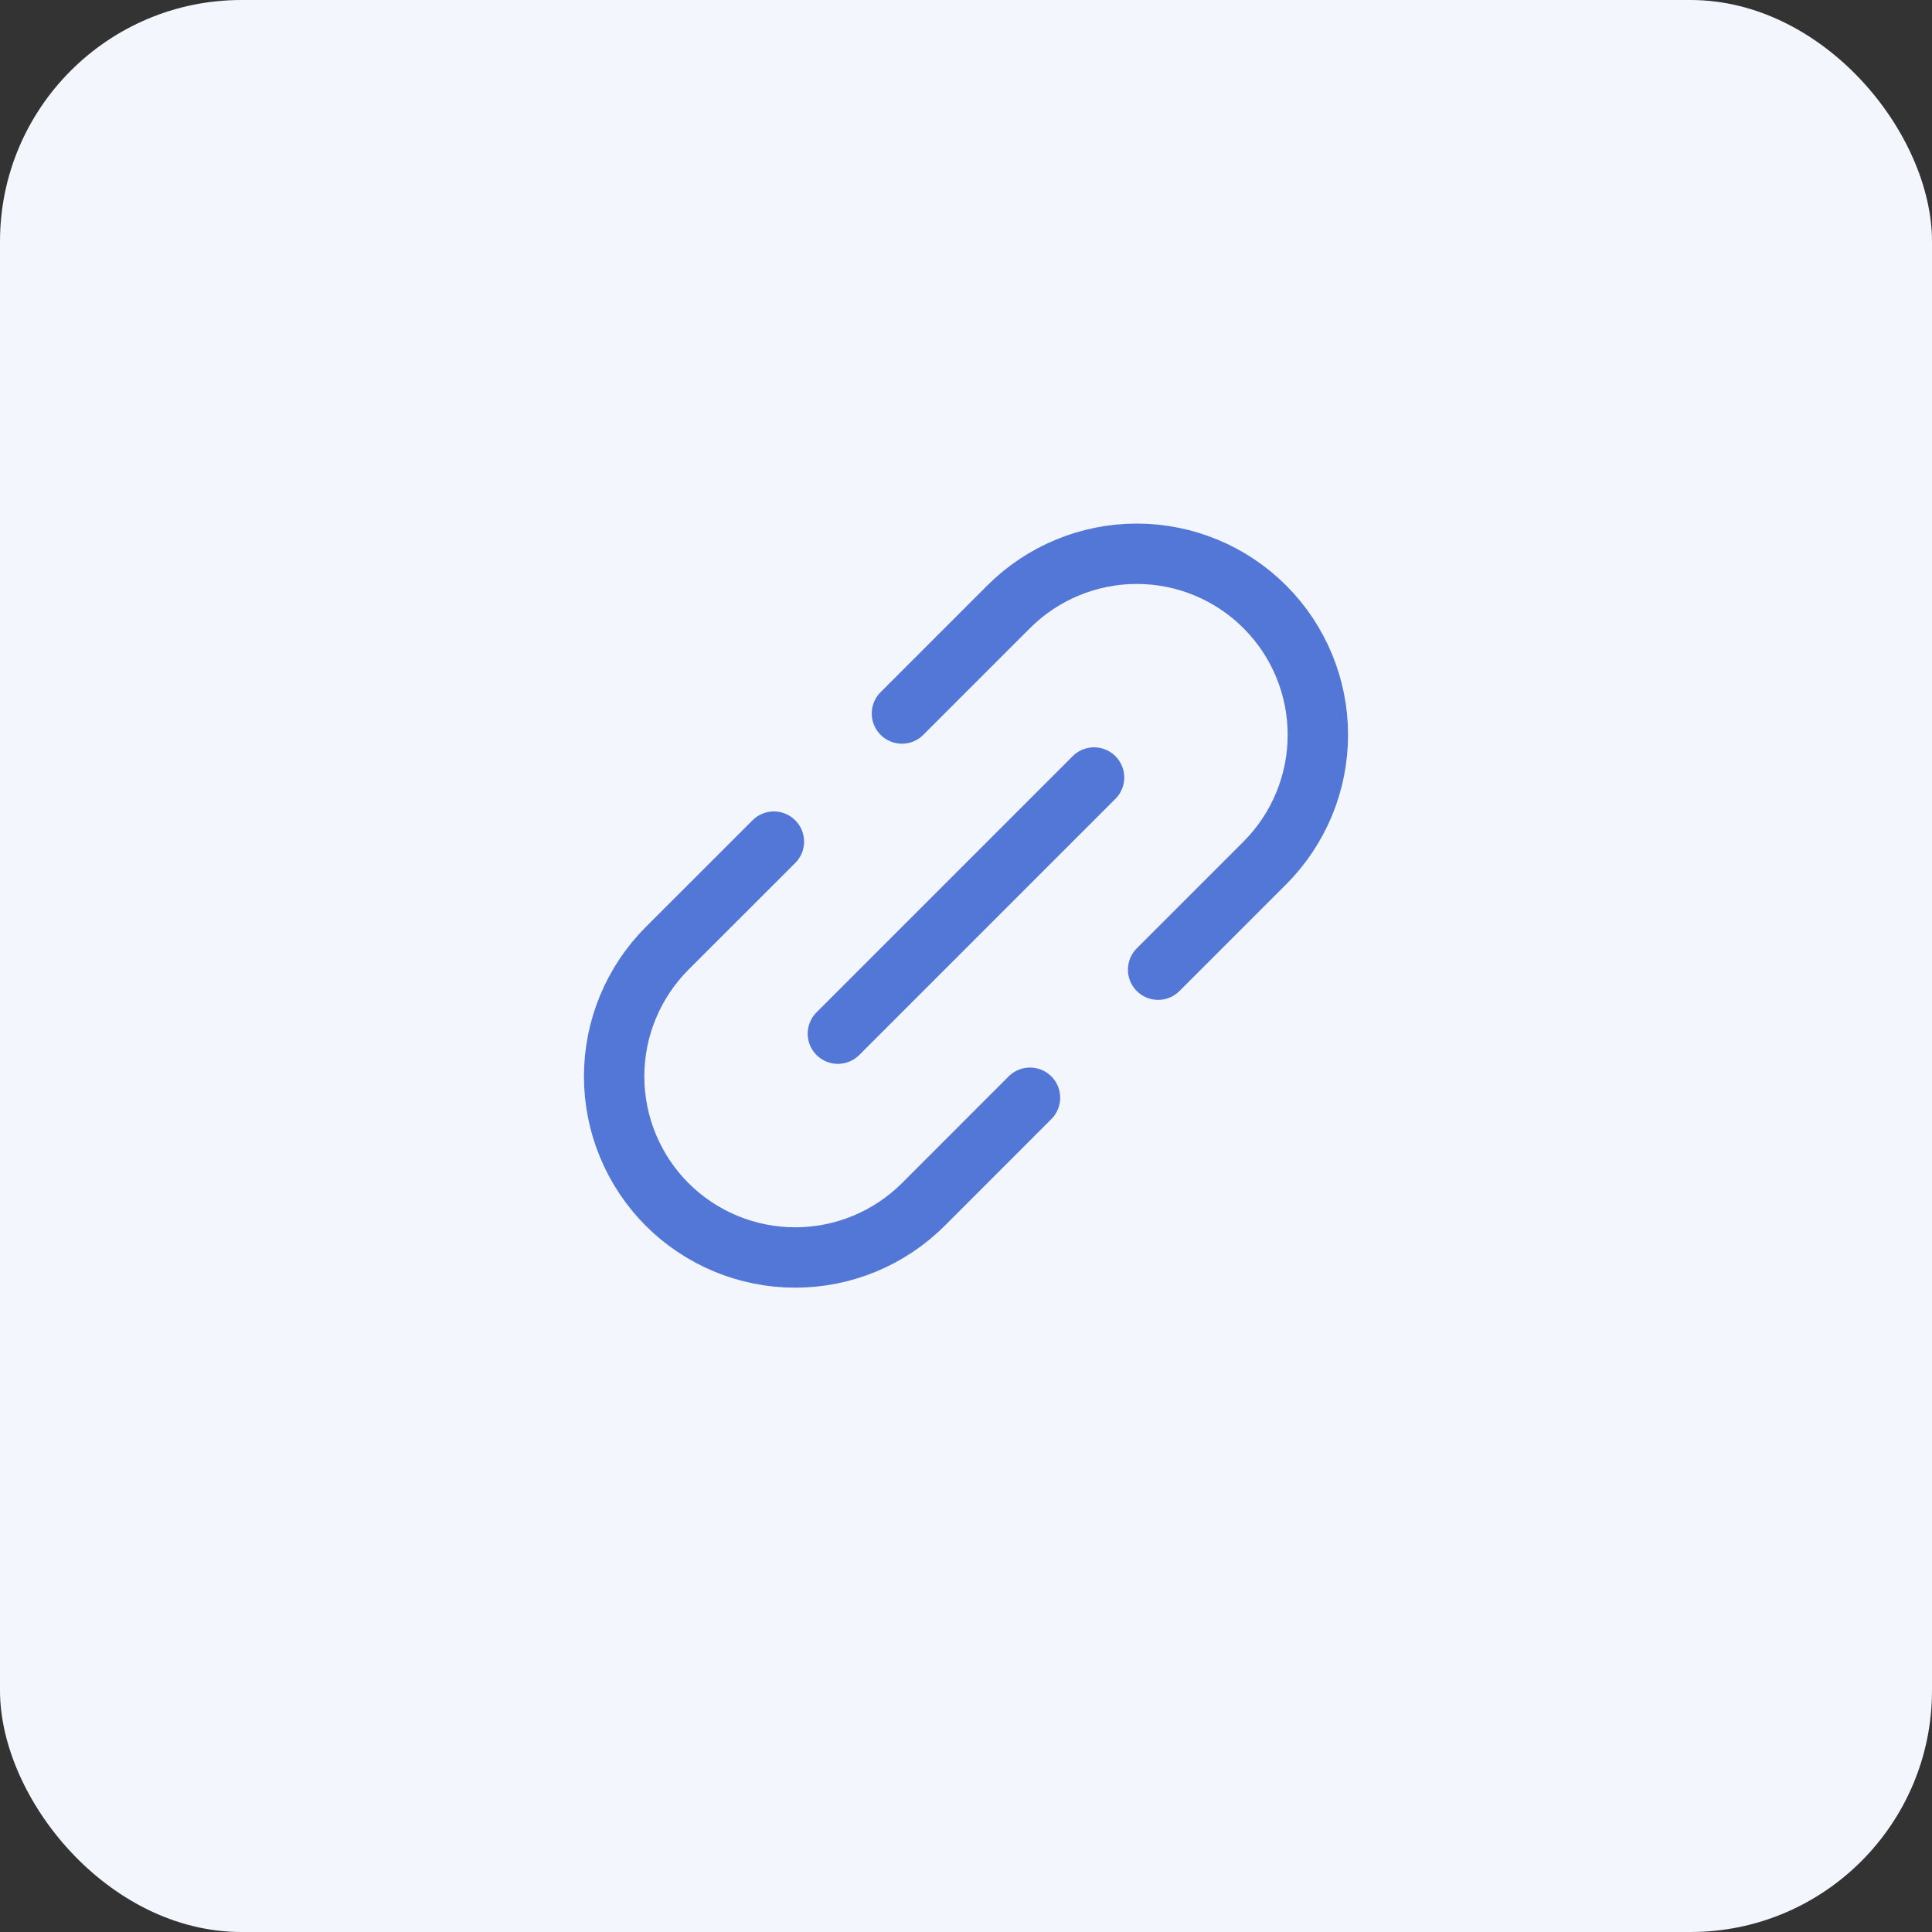<svg width="32" height="32" viewBox="0 0 32 32" fill="none" xmlns="http://www.w3.org/2000/svg">
<rect x="0" y="0" width="32" height="32" fill="#333333" stroke="none"/>
<rect width="32" height="32" rx="4" fill="#F4F6FD"/>
<path d="M13.878 17.121L18.121 12.878" stroke="#5277D7" stroke-linecap="round" stroke-linejoin="round"/>
<path d="M17.06 18.182L15.293 19.95C14.73 20.512 13.967 20.828 13.171 20.828C12.376 20.828 11.613 20.512 11.05 19.95C10.488 19.387 10.172 18.624 10.172 17.828C10.172 17.033 10.488 16.27 11.05 15.707L12.818 13.94" stroke="#5277D7" stroke-linecap="round" stroke-linejoin="round"/>
<path d="M19.182 16.061L20.95 14.293C21.512 13.73 21.828 12.967 21.828 12.172C21.828 11.376 21.512 10.613 20.949 10.051C20.387 9.488 19.624 9.172 18.828 9.172C18.033 9.172 17.27 9.488 16.707 10.05L14.939 11.818" stroke="#5277D7" stroke-linecap="round" stroke-linejoin="round"/>
</svg>
